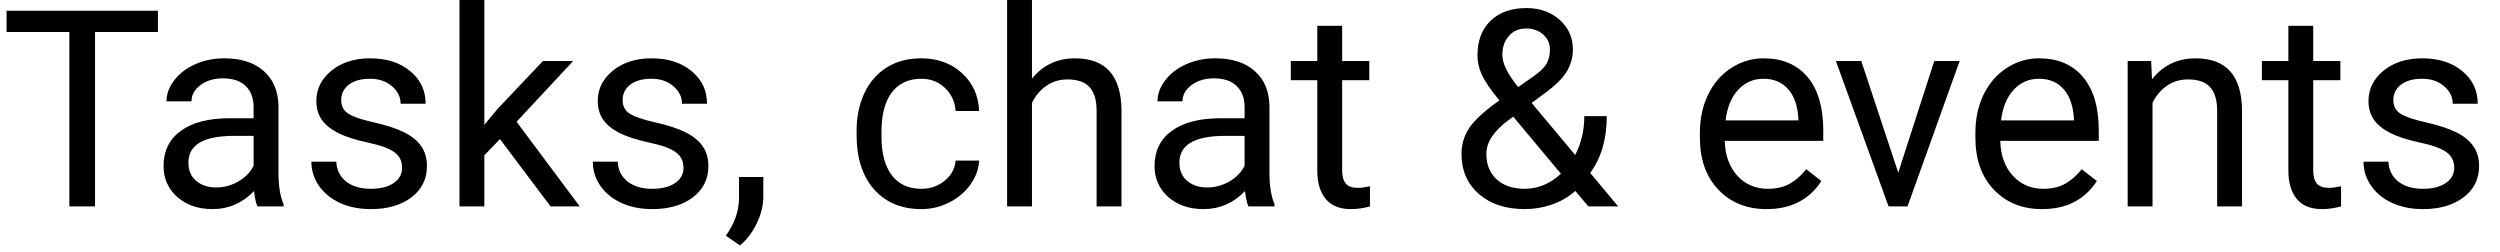 <svg width="109" height="11" viewBox="0 0 109 11" fill="none" xmlns="http://www.w3.org/2000/svg">
<path d="M6.885 1.395H4.143V9H3.023V1.395H0.287V0.469H6.885V1.395ZM11.227 9C11.164 8.875 11.113 8.652 11.074 8.332C10.57 8.855 9.969 9.117 9.27 9.117C8.645 9.117 8.131 8.941 7.729 8.59C7.33 8.234 7.131 7.785 7.131 7.242C7.131 6.582 7.381 6.07 7.881 5.707C8.385 5.34 9.092 5.156 10.002 5.156H11.057V4.658C11.057 4.279 10.943 3.979 10.717 3.756C10.49 3.529 10.156 3.416 9.715 3.416C9.328 3.416 9.004 3.514 8.742 3.709C8.48 3.904 8.35 4.141 8.35 4.418H7.26C7.26 4.102 7.371 3.797 7.594 3.504C7.82 3.207 8.125 2.973 8.508 2.801C8.895 2.629 9.318 2.543 9.779 2.543C10.51 2.543 11.082 2.727 11.496 3.094C11.91 3.457 12.125 3.959 12.141 4.6V7.518C12.141 8.1 12.215 8.562 12.363 8.906V9H11.227ZM9.428 8.174C9.768 8.174 10.09 8.086 10.395 7.91C10.699 7.734 10.92 7.506 11.057 7.225V5.924H10.207C8.879 5.924 8.215 6.312 8.215 7.09C8.215 7.43 8.328 7.695 8.555 7.887C8.781 8.078 9.072 8.174 9.428 8.174ZM17.531 7.318C17.531 7.025 17.42 6.799 17.197 6.639C16.979 6.475 16.594 6.334 16.043 6.217C15.496 6.1 15.06 5.959 14.736 5.795C14.416 5.631 14.178 5.436 14.021 5.209C13.869 4.982 13.793 4.713 13.793 4.4C13.793 3.881 14.012 3.441 14.449 3.082C14.891 2.723 15.453 2.543 16.137 2.543C16.855 2.543 17.438 2.729 17.883 3.1C18.332 3.471 18.557 3.945 18.557 4.523H17.467C17.467 4.227 17.34 3.971 17.086 3.756C16.836 3.541 16.52 3.434 16.137 3.434C15.742 3.434 15.434 3.52 15.211 3.691C14.988 3.863 14.877 4.088 14.877 4.365C14.877 4.627 14.98 4.824 15.188 4.957C15.395 5.09 15.768 5.217 16.307 5.338C16.85 5.459 17.289 5.604 17.625 5.771C17.961 5.939 18.209 6.143 18.369 6.381C18.533 6.615 18.615 6.902 18.615 7.242C18.615 7.809 18.389 8.264 17.936 8.607C17.482 8.947 16.895 9.117 16.172 9.117C15.664 9.117 15.215 9.027 14.824 8.848C14.434 8.668 14.127 8.418 13.904 8.098C13.685 7.773 13.576 7.424 13.576 7.049H14.66C14.68 7.412 14.824 7.701 15.094 7.916C15.367 8.127 15.727 8.232 16.172 8.232C16.582 8.232 16.91 8.15 17.156 7.986C17.406 7.818 17.531 7.596 17.531 7.318ZM21.797 6.064L21.117 6.773V9H20.033V0H21.117V5.443L21.697 4.746L23.672 2.66H24.99L22.523 5.309L25.277 9H24.006L21.797 6.064ZM29.801 7.318C29.801 7.025 29.689 6.799 29.467 6.639C29.248 6.475 28.863 6.334 28.312 6.217C27.766 6.1 27.33 5.959 27.006 5.795C26.686 5.631 26.447 5.436 26.291 5.209C26.139 4.982 26.062 4.713 26.062 4.4C26.062 3.881 26.281 3.441 26.719 3.082C27.16 2.723 27.723 2.543 28.406 2.543C29.125 2.543 29.707 2.729 30.152 3.1C30.602 3.471 30.826 3.945 30.826 4.523H29.736C29.736 4.227 29.609 3.971 29.355 3.756C29.105 3.541 28.789 3.434 28.406 3.434C28.012 3.434 27.703 3.52 27.48 3.691C27.258 3.863 27.146 4.088 27.146 4.365C27.146 4.627 27.25 4.824 27.457 4.957C27.664 5.09 28.037 5.217 28.576 5.338C29.119 5.459 29.559 5.604 29.895 5.771C30.23 5.939 30.479 6.143 30.639 6.381C30.803 6.615 30.885 6.902 30.885 7.242C30.885 7.809 30.658 8.264 30.205 8.607C29.752 8.947 29.164 9.117 28.441 9.117C27.934 9.117 27.484 9.027 27.094 8.848C26.703 8.668 26.396 8.418 26.174 8.098C25.955 7.773 25.846 7.424 25.846 7.049H26.93C26.949 7.412 27.094 7.701 27.363 7.916C27.637 8.127 27.996 8.232 28.441 8.232C28.852 8.232 29.18 8.15 29.426 7.986C29.676 7.818 29.801 7.596 29.801 7.318ZM32.262 10.699L31.646 10.277C32.014 9.766 32.205 9.238 32.221 8.695V7.717H33.281V8.566C33.281 8.961 33.184 9.355 32.988 9.75C32.797 10.145 32.555 10.461 32.262 10.699ZM40.172 8.232C40.559 8.232 40.897 8.115 41.185 7.881C41.475 7.646 41.635 7.354 41.666 7.002H42.691C42.672 7.365 42.547 7.711 42.316 8.039C42.086 8.367 41.777 8.629 41.391 8.824C41.008 9.02 40.602 9.117 40.172 9.117C39.309 9.117 38.621 8.83 38.109 8.256C37.602 7.678 37.348 6.889 37.348 5.889V5.707C37.348 5.09 37.461 4.541 37.688 4.061C37.914 3.58 38.238 3.207 38.66 2.941C39.086 2.676 39.588 2.543 40.166 2.543C40.877 2.543 41.467 2.756 41.935 3.182C42.408 3.607 42.66 4.16 42.691 4.84H41.666C41.635 4.43 41.478 4.094 41.197 3.832C40.92 3.566 40.576 3.434 40.166 3.434C39.615 3.434 39.188 3.633 38.883 4.031C38.582 4.426 38.432 4.998 38.432 5.748V5.953C38.432 6.684 38.582 7.246 38.883 7.641C39.184 8.035 39.613 8.232 40.172 8.232ZM44.994 3.428C45.475 2.838 46.1 2.543 46.869 2.543C48.209 2.543 48.885 3.299 48.897 4.811V9H47.812V4.805C47.809 4.348 47.703 4.01 47.496 3.791C47.293 3.572 46.975 3.463 46.541 3.463C46.19 3.463 45.881 3.557 45.615 3.744C45.35 3.932 45.143 4.178 44.994 4.482V9H43.91V0H44.994V3.428ZM54.434 9C54.371 8.875 54.32 8.652 54.281 8.332C53.777 8.855 53.176 9.117 52.477 9.117C51.852 9.117 51.338 8.941 50.935 8.59C50.537 8.234 50.338 7.785 50.338 7.242C50.338 6.582 50.588 6.07 51.088 5.707C51.592 5.34 52.299 5.156 53.209 5.156H54.264V4.658C54.264 4.279 54.15 3.979 53.924 3.756C53.697 3.529 53.363 3.416 52.922 3.416C52.535 3.416 52.211 3.514 51.949 3.709C51.688 3.904 51.557 4.141 51.557 4.418H50.467C50.467 4.102 50.578 3.797 50.801 3.504C51.027 3.207 51.332 2.973 51.715 2.801C52.102 2.629 52.525 2.543 52.986 2.543C53.717 2.543 54.289 2.727 54.703 3.094C55.117 3.457 55.332 3.959 55.348 4.6V7.518C55.348 8.1 55.422 8.562 55.57 8.906V9H54.434ZM52.635 8.174C52.975 8.174 53.297 8.086 53.602 7.91C53.906 7.734 54.127 7.506 54.264 7.225V5.924H53.414C52.086 5.924 51.422 6.312 51.422 7.09C51.422 7.43 51.535 7.695 51.762 7.887C51.988 8.078 52.279 8.174 52.635 8.174ZM58.518 1.125V2.66H59.701V3.498H58.518V7.43C58.518 7.684 58.57 7.875 58.676 8.004C58.781 8.129 58.961 8.191 59.215 8.191C59.34 8.191 59.512 8.168 59.73 8.121V9C59.445 9.078 59.168 9.117 58.898 9.117C58.414 9.117 58.049 8.971 57.803 8.678C57.557 8.385 57.434 7.969 57.434 7.43V3.498H56.279V2.66H57.434V1.125H58.518ZM63.721 6.709C63.721 6.299 63.834 5.922 64.061 5.578C64.291 5.234 64.728 4.834 65.373 4.377C64.994 3.916 64.74 3.545 64.611 3.264C64.482 2.982 64.418 2.703 64.418 2.426C64.418 1.777 64.609 1.27 64.992 0.902C65.375 0.535 65.894 0.352 66.551 0.352C67.137 0.352 67.621 0.523 68.004 0.867C68.387 1.207 68.578 1.637 68.578 2.156C68.578 2.5 68.49 2.818 68.314 3.111C68.143 3.4 67.84 3.705 67.406 4.025L66.779 4.488L68.678 6.756C68.943 6.248 69.076 5.684 69.076 5.062H70.055C70.055 6.059 69.814 6.885 69.334 7.541L70.553 9H69.252L68.684 8.326C68.394 8.584 68.055 8.781 67.664 8.918C67.277 9.051 66.883 9.117 66.481 9.117C65.648 9.117 64.981 8.896 64.477 8.455C63.973 8.014 63.721 7.432 63.721 6.709ZM66.481 8.232C67.055 8.232 67.58 8.014 68.057 7.576L65.977 5.086L65.783 5.227C65.131 5.707 64.805 6.201 64.805 6.709C64.805 7.17 64.953 7.539 65.25 7.816C65.551 8.094 65.961 8.232 66.481 8.232ZM65.502 2.391C65.502 2.766 65.732 3.234 66.193 3.797L66.885 3.311C67.15 3.123 67.332 2.945 67.43 2.777C67.527 2.605 67.576 2.398 67.576 2.156C67.576 1.895 67.478 1.678 67.283 1.506C67.088 1.33 66.842 1.242 66.545 1.242C66.225 1.242 65.971 1.352 65.783 1.57C65.596 1.785 65.502 2.059 65.502 2.391ZM77.022 9.117C76.162 9.117 75.463 8.836 74.924 8.273C74.385 7.707 74.115 6.951 74.115 6.006V5.807C74.115 5.178 74.234 4.617 74.473 4.125C74.715 3.629 75.051 3.242 75.481 2.965C75.914 2.684 76.383 2.543 76.887 2.543C77.711 2.543 78.352 2.814 78.809 3.357C79.266 3.9 79.494 4.678 79.494 5.689V6.141H75.199C75.215 6.766 75.397 7.271 75.744 7.658C76.096 8.041 76.541 8.232 77.08 8.232C77.463 8.232 77.787 8.154 78.053 7.998C78.318 7.842 78.551 7.635 78.75 7.377L79.412 7.893C78.881 8.709 78.084 9.117 77.022 9.117ZM76.887 3.434C76.449 3.434 76.082 3.594 75.785 3.914C75.488 4.23 75.305 4.676 75.234 5.25H78.41V5.168C78.379 4.617 78.231 4.191 77.965 3.891C77.699 3.586 77.34 3.434 76.887 3.434ZM82.764 7.529L84.334 2.66H85.441L83.168 9H82.342L80.045 2.66H81.152L82.764 7.529ZM89.033 9.117C88.174 9.117 87.475 8.836 86.936 8.273C86.397 7.707 86.127 6.951 86.127 6.006V5.807C86.127 5.178 86.246 4.617 86.484 4.125C86.727 3.629 87.062 3.242 87.492 2.965C87.926 2.684 88.394 2.543 88.898 2.543C89.723 2.543 90.363 2.814 90.82 3.357C91.277 3.9 91.506 4.678 91.506 5.689V6.141H87.211C87.227 6.766 87.408 7.271 87.756 7.658C88.107 8.041 88.553 8.232 89.092 8.232C89.475 8.232 89.799 8.154 90.064 7.998C90.33 7.842 90.562 7.635 90.762 7.377L91.424 7.893C90.893 8.709 90.096 9.117 89.033 9.117ZM88.898 3.434C88.461 3.434 88.094 3.594 87.797 3.914C87.5 4.23 87.316 4.676 87.246 5.25H90.422V5.168C90.391 4.617 90.242 4.191 89.977 3.891C89.711 3.586 89.352 3.434 88.898 3.434ZM93.791 2.66L93.826 3.457C94.311 2.848 94.943 2.543 95.725 2.543C97.064 2.543 97.74 3.299 97.752 4.811V9H96.668V4.805C96.664 4.348 96.559 4.01 96.352 3.791C96.148 3.572 95.83 3.463 95.397 3.463C95.045 3.463 94.736 3.557 94.471 3.744C94.205 3.932 93.998 4.178 93.85 4.482V9H92.766V2.66H93.791ZM100.857 1.125V2.66H102.041V3.498H100.857V7.43C100.857 7.684 100.91 7.875 101.016 8.004C101.121 8.129 101.301 8.191 101.555 8.191C101.68 8.191 101.852 8.168 102.07 8.121V9C101.785 9.078 101.508 9.117 101.238 9.117C100.754 9.117 100.389 8.971 100.143 8.678C99.897 8.385 99.773 7.969 99.773 7.43V3.498H98.619V2.66H99.773V1.125H100.857ZM107.004 7.318C107.004 7.025 106.893 6.799 106.67 6.639C106.451 6.475 106.066 6.334 105.516 6.217C104.969 6.1 104.533 5.959 104.209 5.795C103.889 5.631 103.65 5.436 103.494 5.209C103.342 4.982 103.266 4.713 103.266 4.4C103.266 3.881 103.484 3.441 103.922 3.082C104.363 2.723 104.926 2.543 105.609 2.543C106.328 2.543 106.91 2.729 107.355 3.1C107.805 3.471 108.029 3.945 108.029 4.523H106.939C106.939 4.227 106.812 3.971 106.559 3.756C106.309 3.541 105.992 3.434 105.609 3.434C105.215 3.434 104.906 3.52 104.684 3.691C104.461 3.863 104.35 4.088 104.35 4.365C104.35 4.627 104.453 4.824 104.66 4.957C104.867 5.09 105.24 5.217 105.779 5.338C106.322 5.459 106.762 5.604 107.098 5.771C107.434 5.939 107.682 6.143 107.842 6.381C108.006 6.615 108.088 6.902 108.088 7.242C108.088 7.809 107.861 8.264 107.408 8.607C106.955 8.947 106.367 9.117 105.645 9.117C105.137 9.117 104.688 9.027 104.297 8.848C103.906 8.668 103.6 8.418 103.377 8.098C103.158 7.773 103.049 7.424 103.049 7.049H104.133C104.152 7.412 104.297 7.701 104.566 7.916C104.84 8.127 105.199 8.232 105.645 8.232C106.055 8.232 106.383 8.15 106.629 7.986C106.879 7.818 107.004 7.596 107.004 7.318Z" fill="black"/>
</svg>
